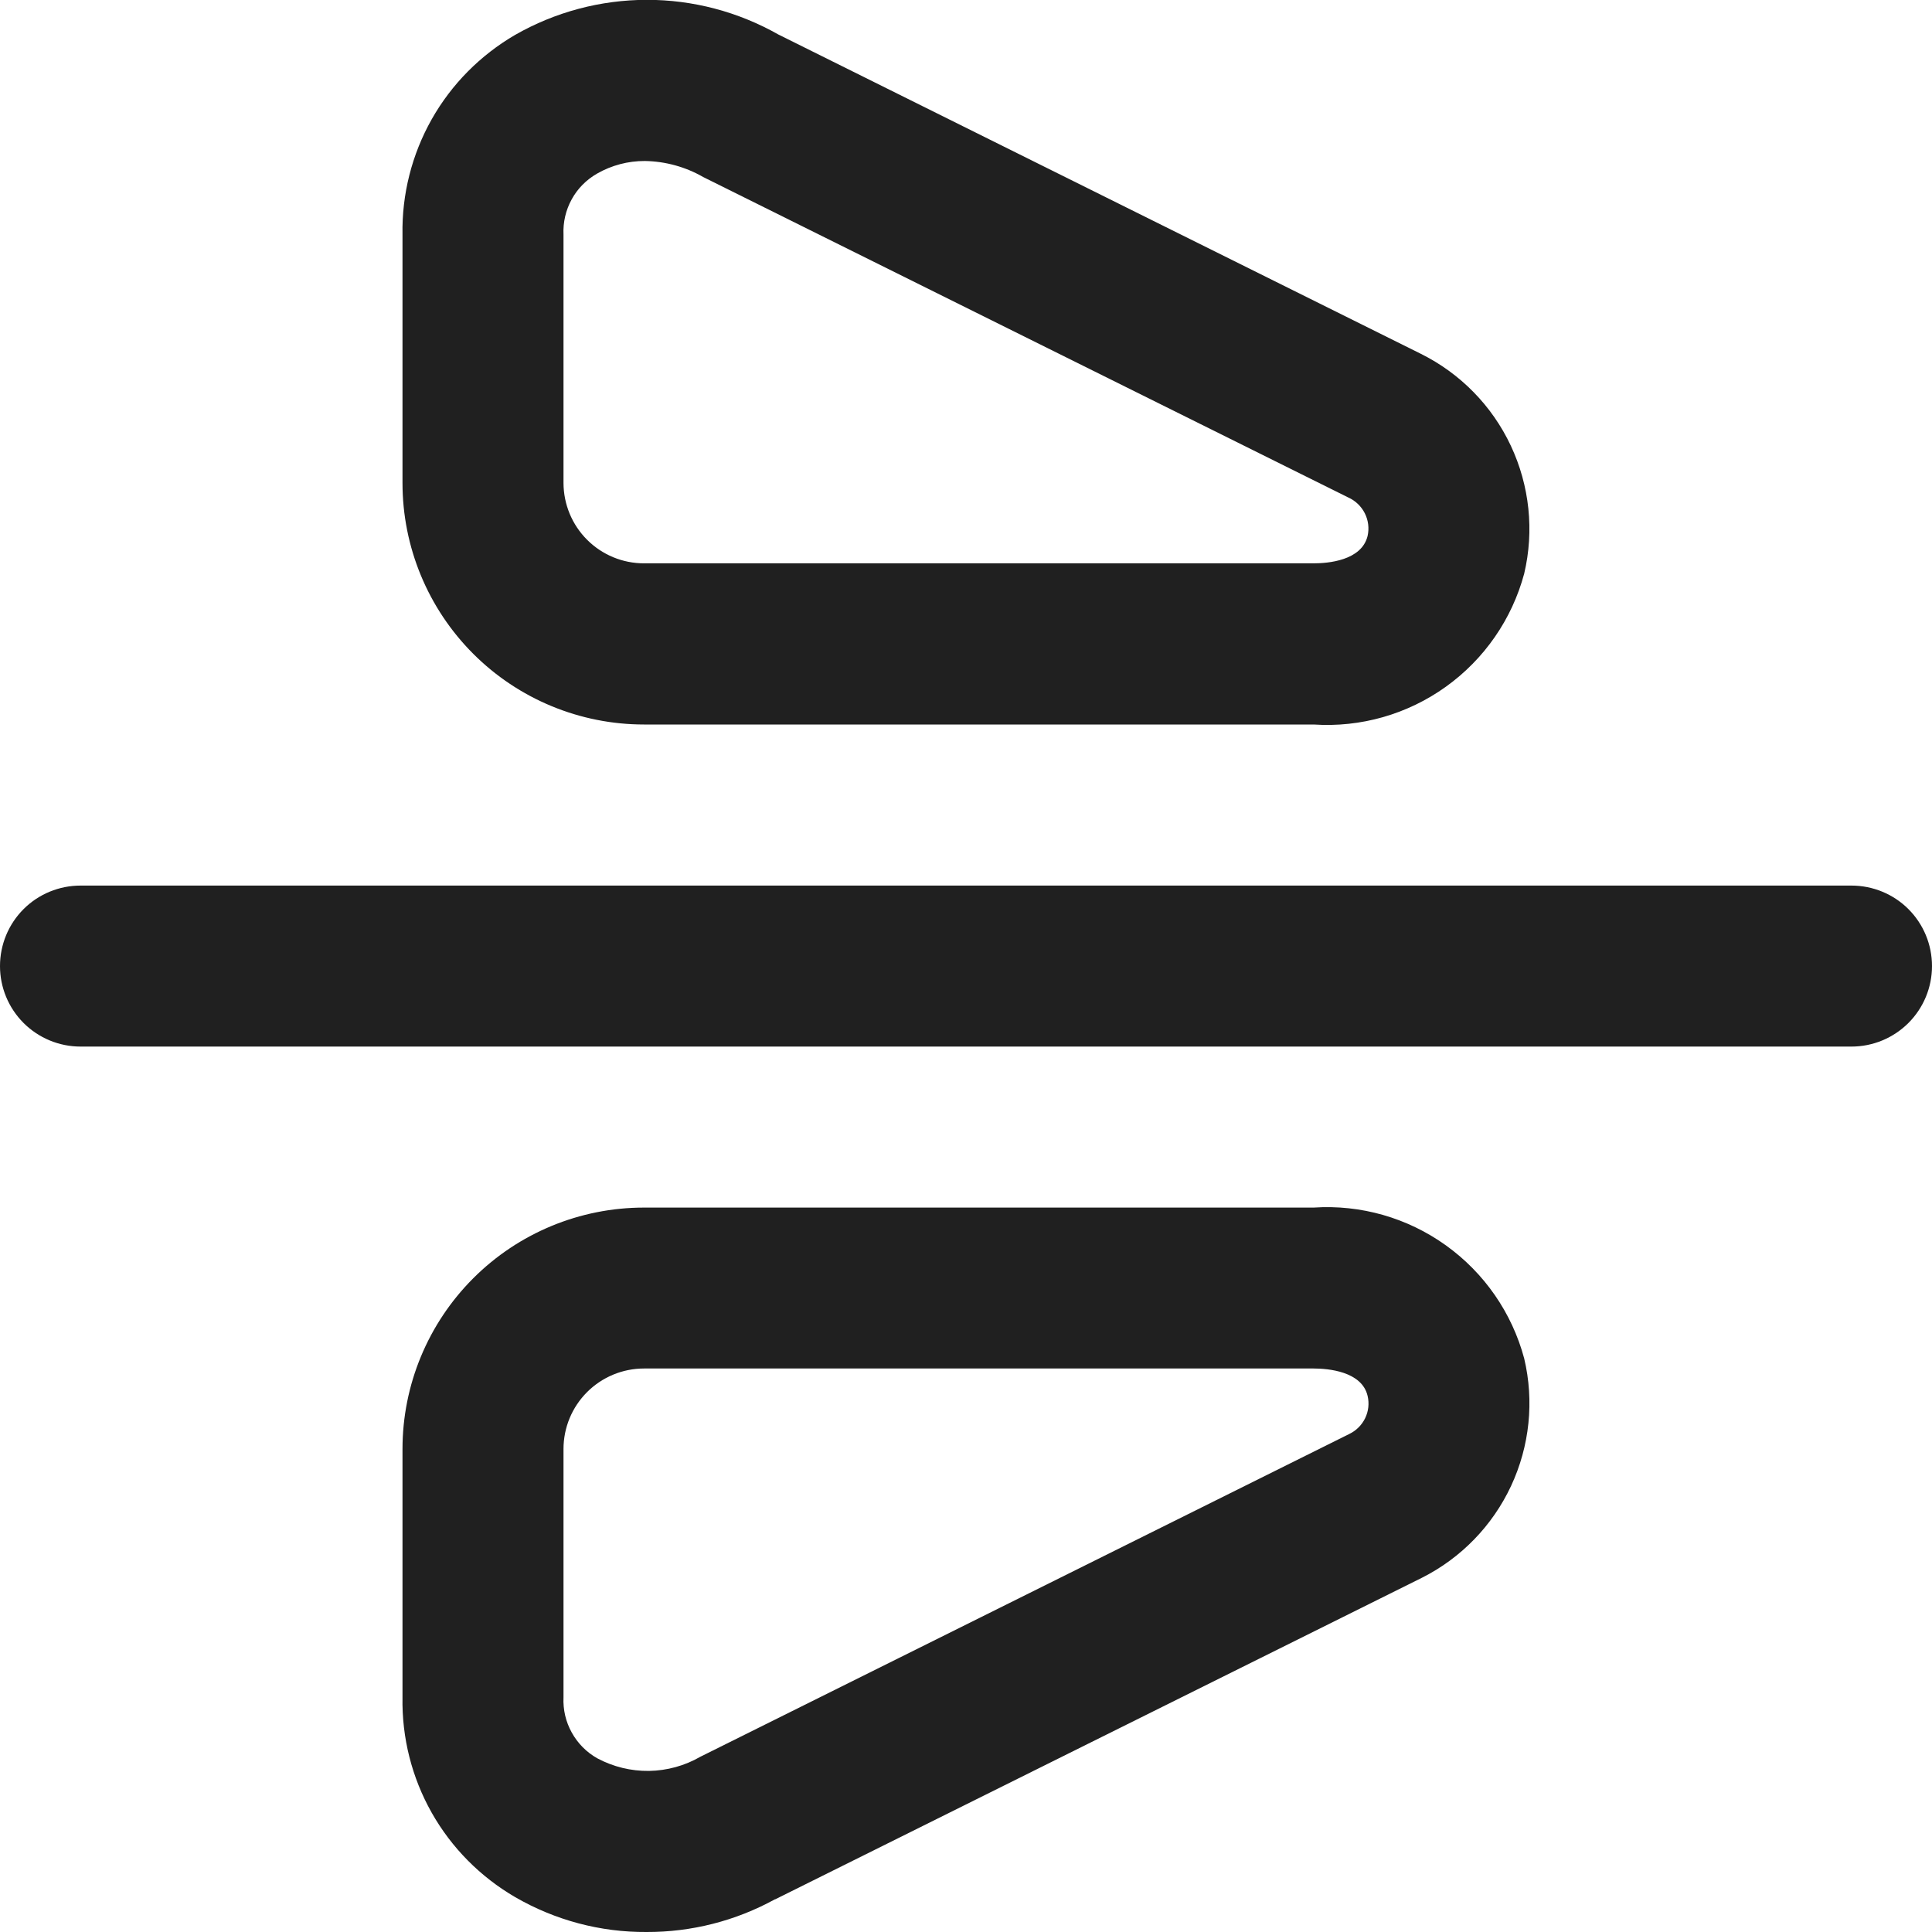 <svg width="24" height="24" viewBox="0 0 24 24" fill="none" xmlns="http://www.w3.org/2000/svg">
<g clip-path="url(#clip0_2_7204)">
<path d="M23 13.001H1C0.735 13.001 0.48 12.895 0.293 12.708C0.105 12.52 0 12.266 0 12.001C0 11.735 0.105 11.481 0.293 11.293C0.48 11.106 0.735 11.001 1 11.001H23C23.265 11.001 23.52 11.106 23.707 11.293C23.895 11.481 24 11.735 24 12.001C24 12.266 23.895 12.52 23.707 12.708C23.52 12.895 23.265 13.001 23 13.001ZM18.934 7.126C19.06 6.593 19.001 6.033 18.768 5.537C18.535 5.041 18.141 4.639 17.65 4.395L9.668 0.428C9.17 0.146 8.606 -0.003 8.033 -0.002C7.46 -0.001 6.897 0.149 6.4 0.433C5.967 0.685 5.608 1.047 5.362 1.483C5.116 1.92 4.991 2.414 5 2.914V6C5 6.796 5.316 7.559 5.879 8.122C6.441 8.684 7.204 9 8 9H16.318C16.904 9.039 17.484 8.873 17.961 8.531C18.438 8.189 18.782 7.693 18.934 7.126ZM8.737 2.2L16.749 6.18C16.838 6.22 16.91 6.289 16.954 6.376C16.998 6.463 17.01 6.562 16.989 6.657C16.915 6.965 16.495 6.998 16.318 6.998H8C7.735 6.998 7.481 6.893 7.294 6.706C7.106 6.519 7.001 6.265 7 6V2.914C6.993 2.762 7.028 2.61 7.102 2.476C7.175 2.342 7.285 2.232 7.418 2.156C7.598 2.053 7.803 1.999 8.011 2C8.266 2.004 8.516 2.073 8.737 2.2ZM9.628 23.595L17.661 19.601C18.149 19.356 18.54 18.953 18.771 18.459C19.002 17.964 19.06 17.406 18.934 16.875C18.782 16.308 18.438 15.812 17.961 15.47C17.484 15.128 16.904 14.962 16.318 15.001H8C7.204 15.001 6.441 15.317 5.879 15.879C5.316 16.442 5 17.205 5 18V21.085C4.991 21.586 5.116 22.081 5.362 22.517C5.608 22.953 5.967 23.315 6.4 23.567C6.896 23.854 7.459 24.004 8.032 24C8.59 24.002 9.139 23.862 9.628 23.593V23.595ZM16.318 17C16.495 17 16.918 17.034 16.989 17.341C17.011 17.434 17 17.532 16.958 17.618C16.916 17.704 16.846 17.773 16.76 17.814L8.7 21.823C8.506 21.935 8.287 21.995 8.063 21.999C7.839 22.002 7.618 21.948 7.421 21.843C7.287 21.768 7.177 21.657 7.103 21.523C7.028 21.389 6.993 21.238 7 21.084V18C7 17.735 7.105 17.481 7.293 17.293C7.48 17.106 7.735 17 8 17H16.318Z" fill="#202020"/>
</g>
<defs>
<clipPath id="clip0_2_7204">
<rect width="24" height="24" fill="white"/>
</clipPath>
</defs>
</svg>
